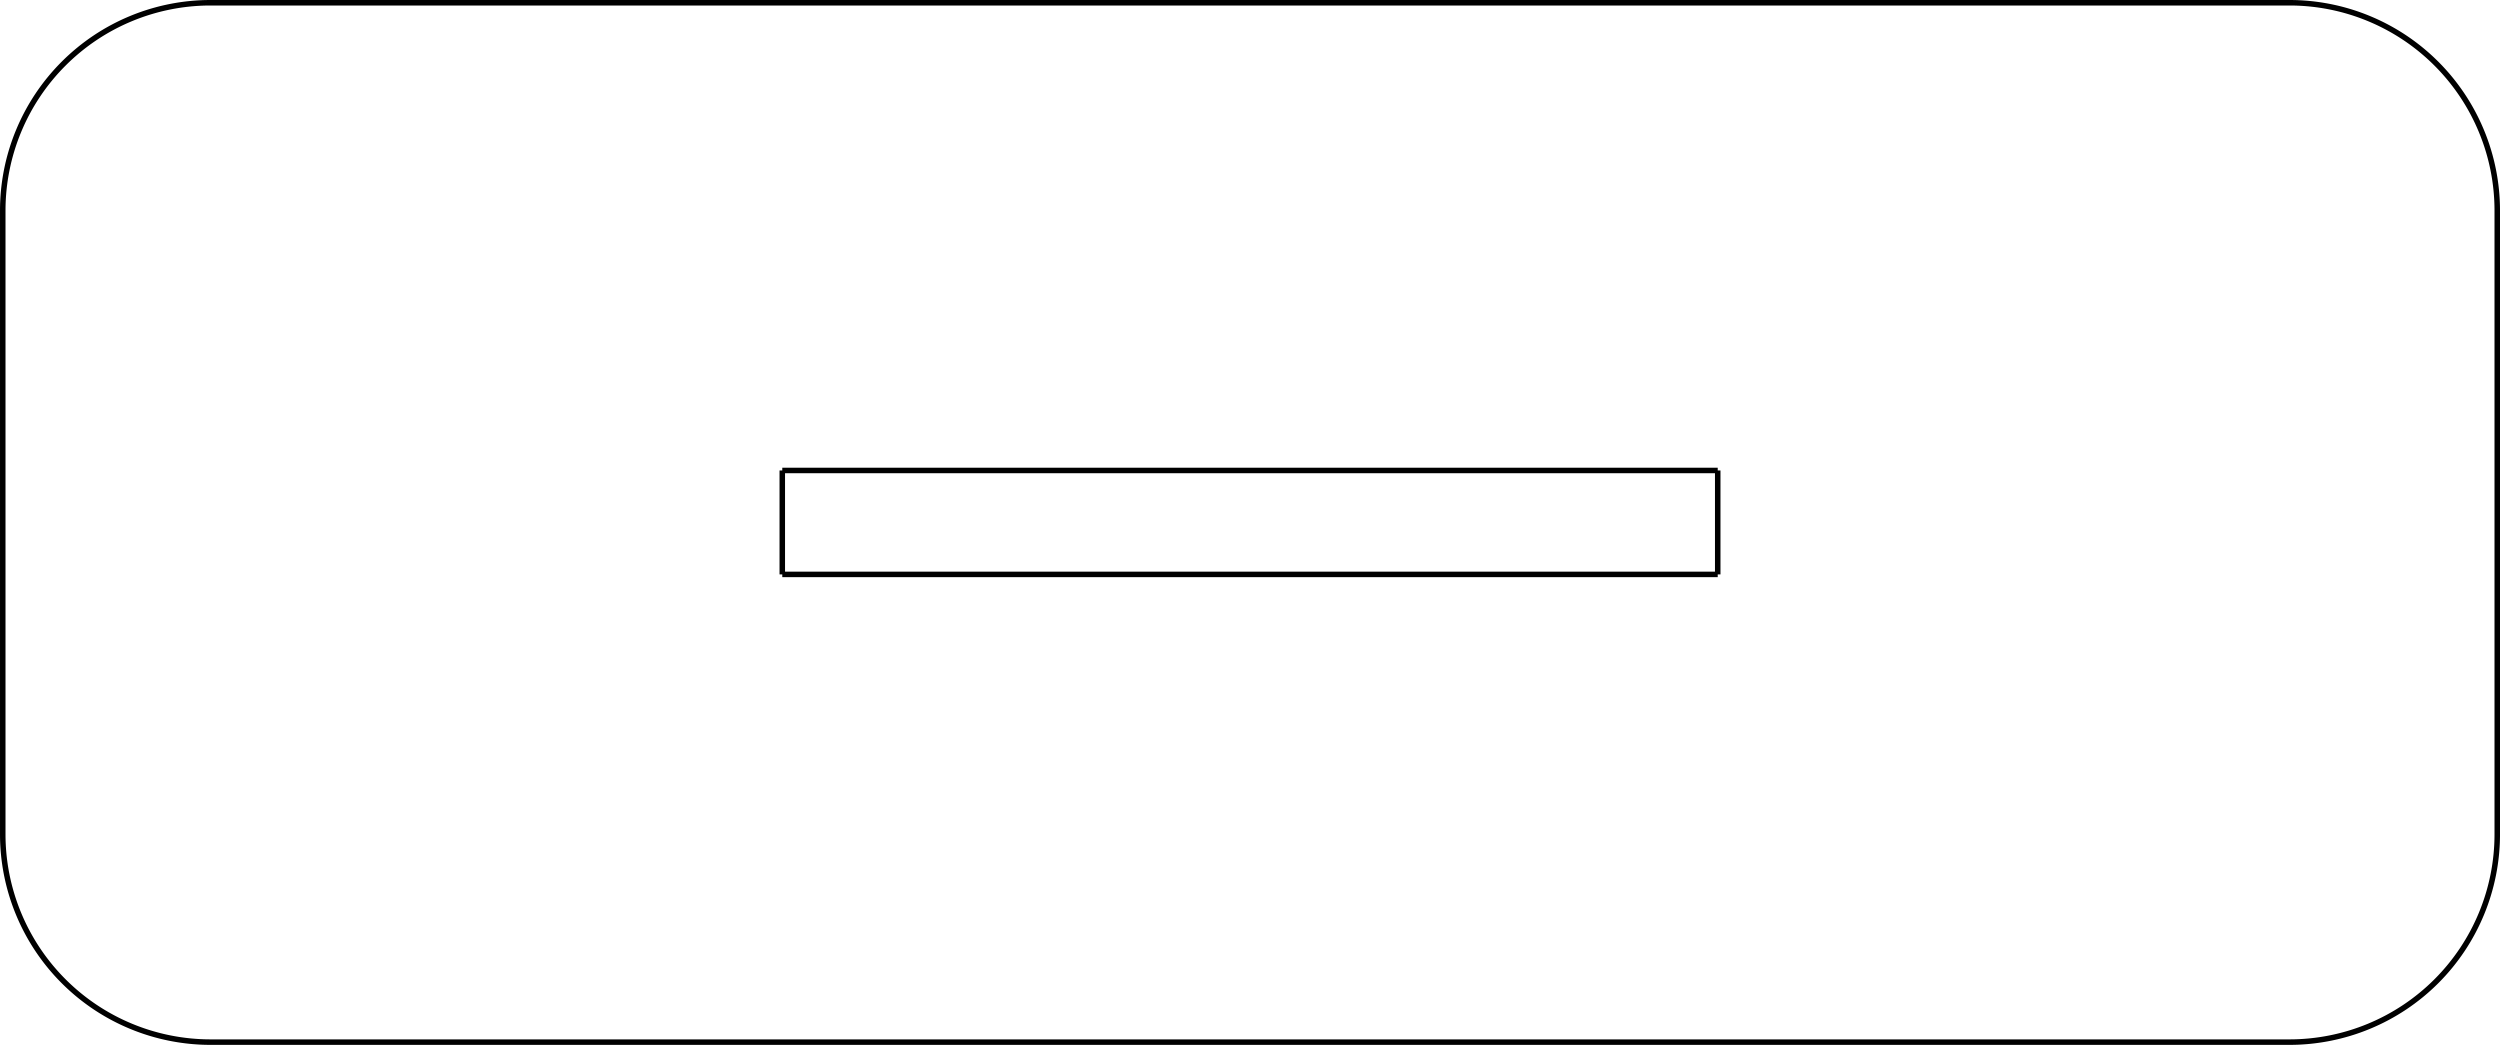 <?xml version="1.0" encoding="UTF-8" standalone="no"?>
<svg
   xmlns:dc="http://purl.org/dc/elements/1.1/"
   xmlns:cc="http://creativecommons.org/ns#"
   xmlns:rdf="http://www.w3.org/1999/02/22-rdf-syntax-ns#"
   xmlns:svg="http://www.w3.org/2000/svg"
   xmlns="http://www.w3.org/2000/svg"
   xmlns:sodipodi="http://sodipodi.sourceforge.net/DTD/sodipodi-0.dtd"
   xmlns:inkscape="http://www.inkscape.org/namespaces/inkscape"
   width="454.543"
   height="189.976"
   version="1.1"
   id="svg847"
   sodipodi:docname="base_cut_fixed.svg"
   inkscape:version="0.92.4 (5da689c313, 2019-01-14)">
  <sodipodi:namedview
     pagecolor="#ffffff"
     bordercolor="#666666"
     borderopacity="1"
     objecttolerance="10"
     gridtolerance="10"
     guidetolerance="10"
     inkscape:pageopacity="0"
     inkscape:pageshadow="2"
     inkscape:window-width="1920"
     inkscape:window-height="1000"
     id="namedview849"
     showgrid="false"
     inkscape:zoom="1.9578168"
     inkscape:cx="273.78086"
     inkscape:cy="78.374352"
     inkscape:window-x="-11"
     inkscape:window-y="-11"
     inkscape:window-maximized="1"
     inkscape:current-layer="g845" />
  <desc
     id="desc815">C:\Users\John Luetzelschwab\Downloads\dndgift\base_final\base_cut_fixed.dxf - scale = 1.000000, origin = (0.000000, 0.000000), method = manual</desc>
  <defs
     id="defs829">
    <marker
       id="DistanceX"
       orient="auto"
       refX="0"
       refY="0"
       style="overflow:visible">
      <path
         d="M 3,-3 -3,3 M 0,-5 V 5"
         style="stroke:#000000;stroke-width:0.5"
         id="path817"
         inkscape:connector-curvature="0" />
    </marker>
    <pattern
       height="8"
       id="Hatch"
       patternUnits="userSpaceOnUse"
       width="8"
       x="0"
       y="0">
      <path
         d="M8 4 l-4,4"
         linecap="square"
         stroke="#000000"
         stroke-width="0.25"
         id="path820" />
      <path
         d="M6 2 l-4,4"
         linecap="square"
         stroke="#000000"
         stroke-width="0.25"
         id="path822" />
      <path
         d="M4 0 l-4,4"
         linecap="square"
         stroke="#000000"
         stroke-width="0.25"
         id="path824" />
    </pattern>
    <symbol
       id="*MODEL_SPACE" />
    <symbol
       id="*PAPER_SPACE" />
  </defs>
  <g
     inkscape:groupmode="layer"
     inkscape:label="0"
     id="g845"
     transform="translate(227.272,-1027.532)">
    <path
       d="m -188.976,1028.032 h 377.953 a 37.795,37.795 0 0 1 37.795,37.795 v 113.386 a 37.795,37.795 0 0 1 -37.795,37.795 h -377.953 a 37.795,37.795 0 0 1 -37.795,-37.795 v -113.386 a 37.795,37.795 0 0 1 37.795,-37.795 z"
       style="fill:none;stroke:#000000"
       id="path831"
       inkscape:connector-curvature="0" />
    <path
       d="M 85.039,1113.071 H -85.039"
       style="fill:none;stroke:#000000"
       id="path833"
       inkscape:connector-curvature="0" />
    <path
       d="m -85.039,1113.071 v 18.898"
       style="fill:none;stroke:#000000"
       id="path835"
       inkscape:connector-curvature="0" />
    <path
       d="M -85.039,1131.968 H 85.039"
       style="fill:none;stroke:#000000"
       id="path837"
       inkscape:connector-curvature="0" />
    <path
       d="m 85.039,1131.968 v -18.898"
       style="fill:none;stroke:#000000"
       id="path839"
       inkscape:connector-curvature="0" />
  </g>
</svg>
